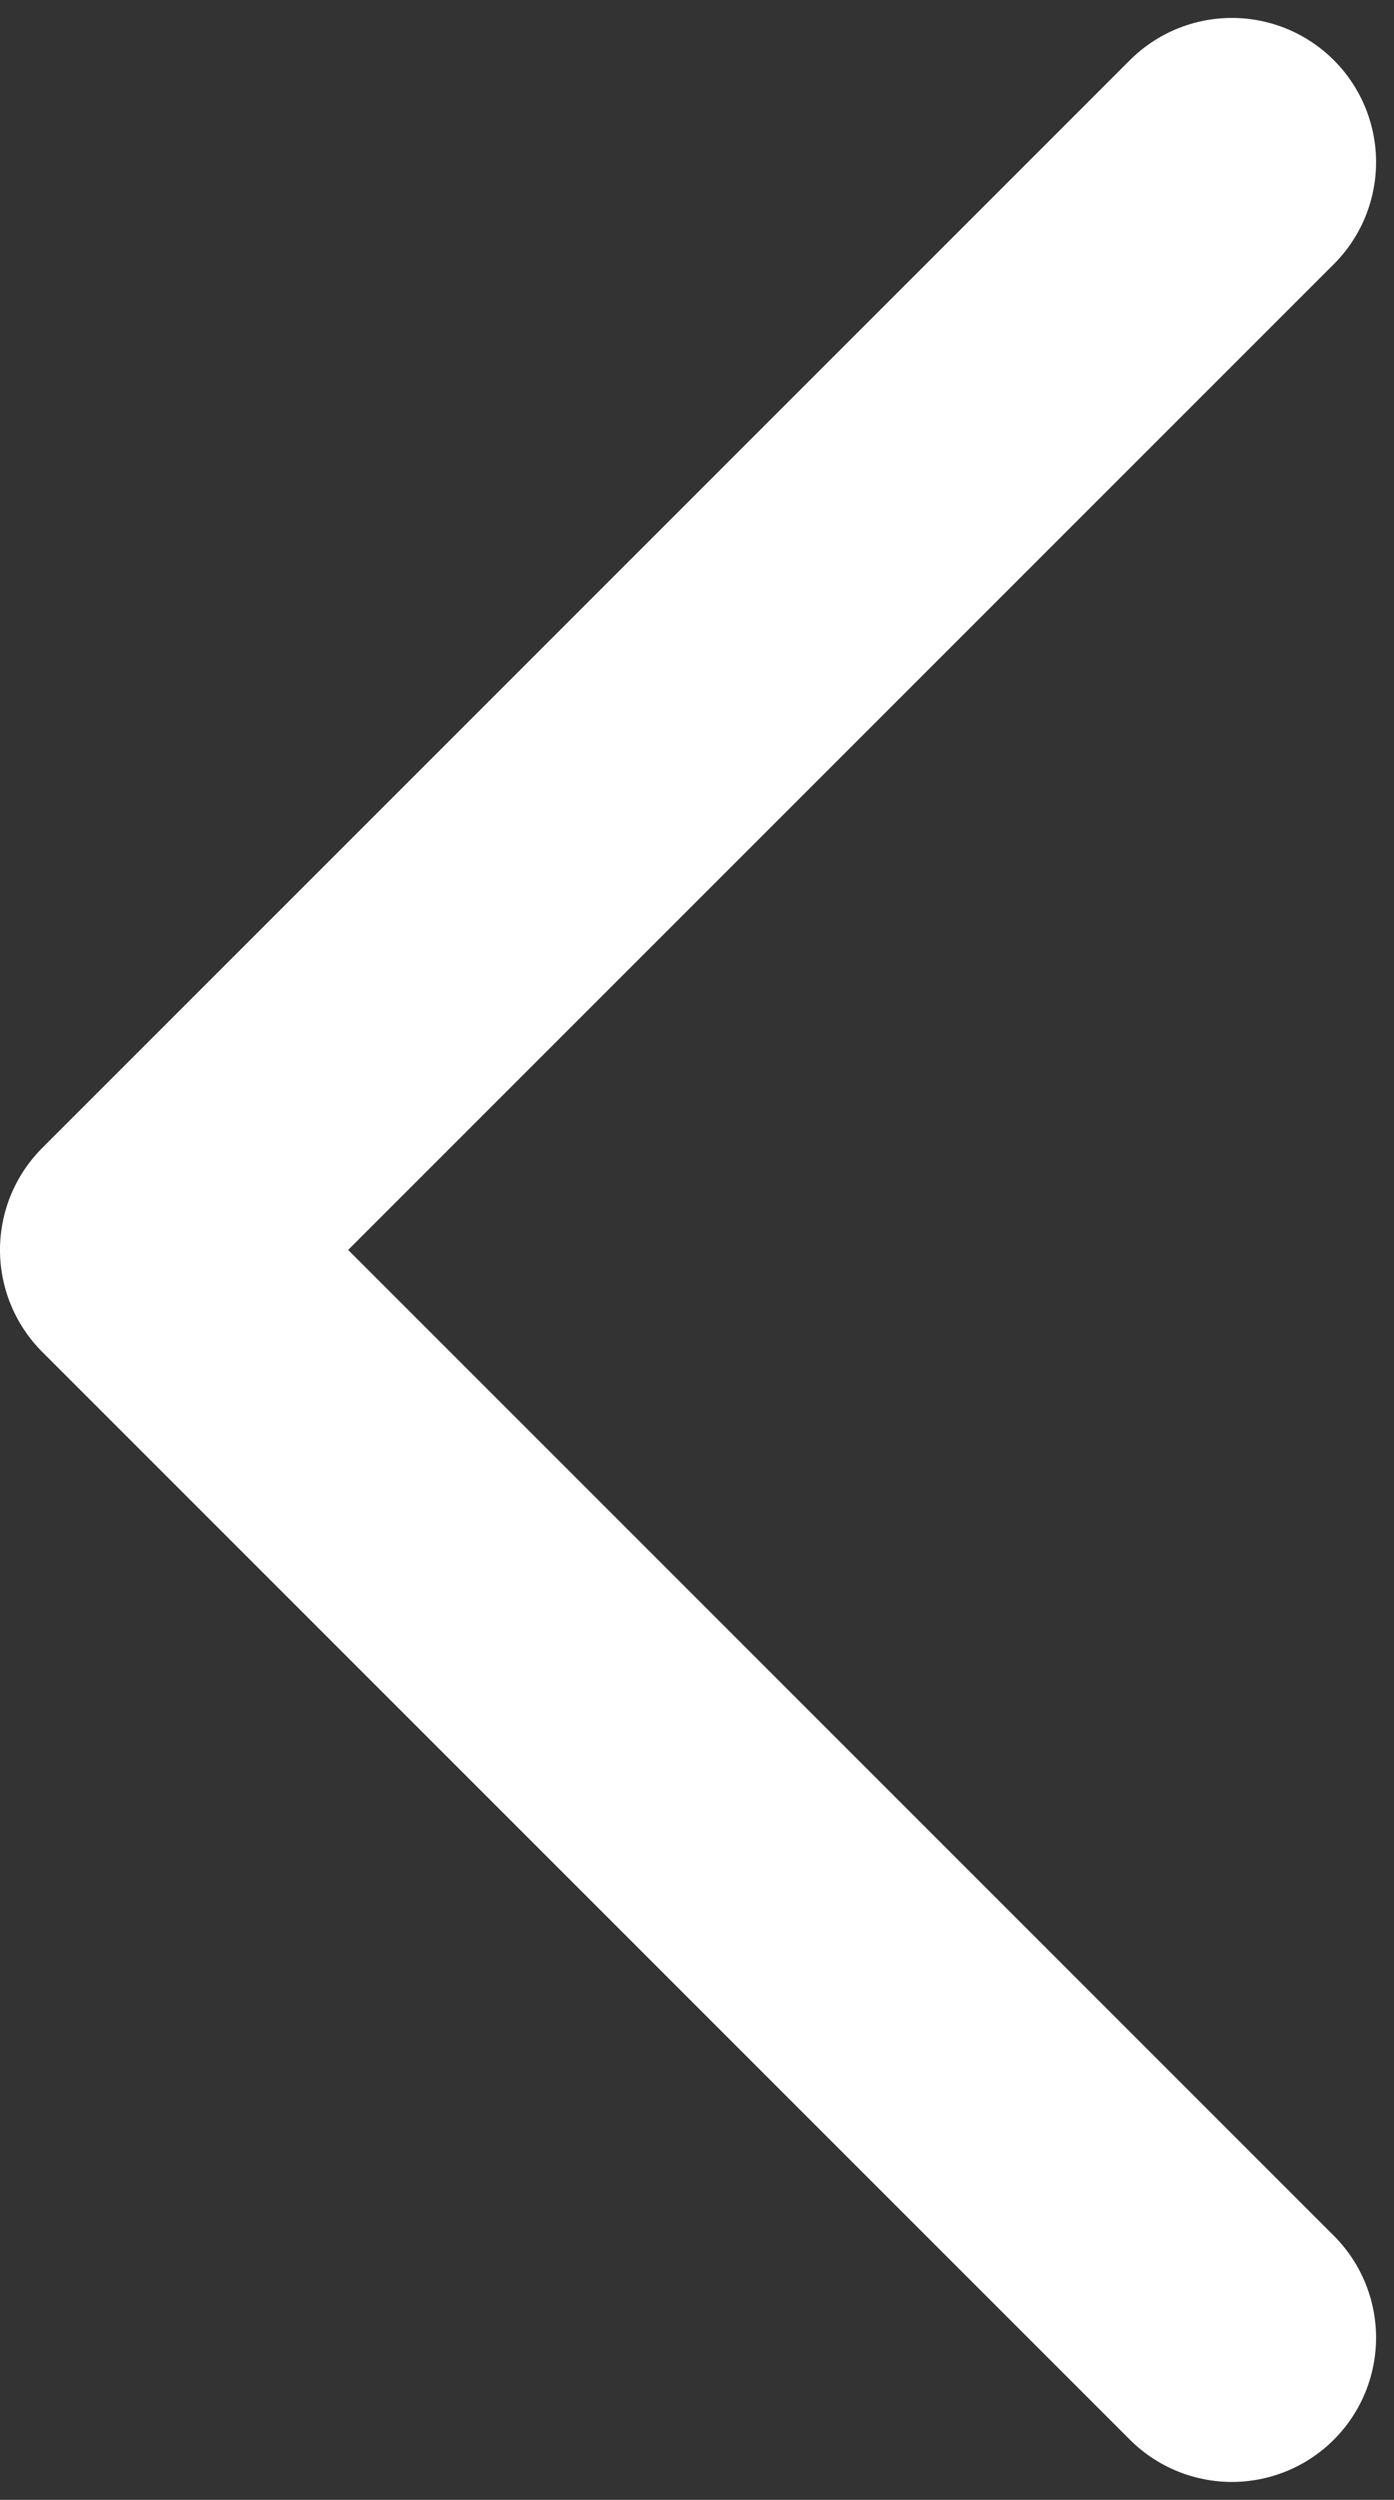 <svg width="29" height="52" viewBox="0 0 29 52" fill="none" xmlns="http://www.w3.org/2000/svg">
<rect x="0" y="0" width="29" height="52" fill="#333333" stroke="none"/>
<path id="Rectangle 76" d="M25.627 3.373L14.314 14.686L3 26L25.627 48.627" stroke="white" stroke-width="6" stroke-linecap="round" stroke-linejoin="round"/>
</svg>
